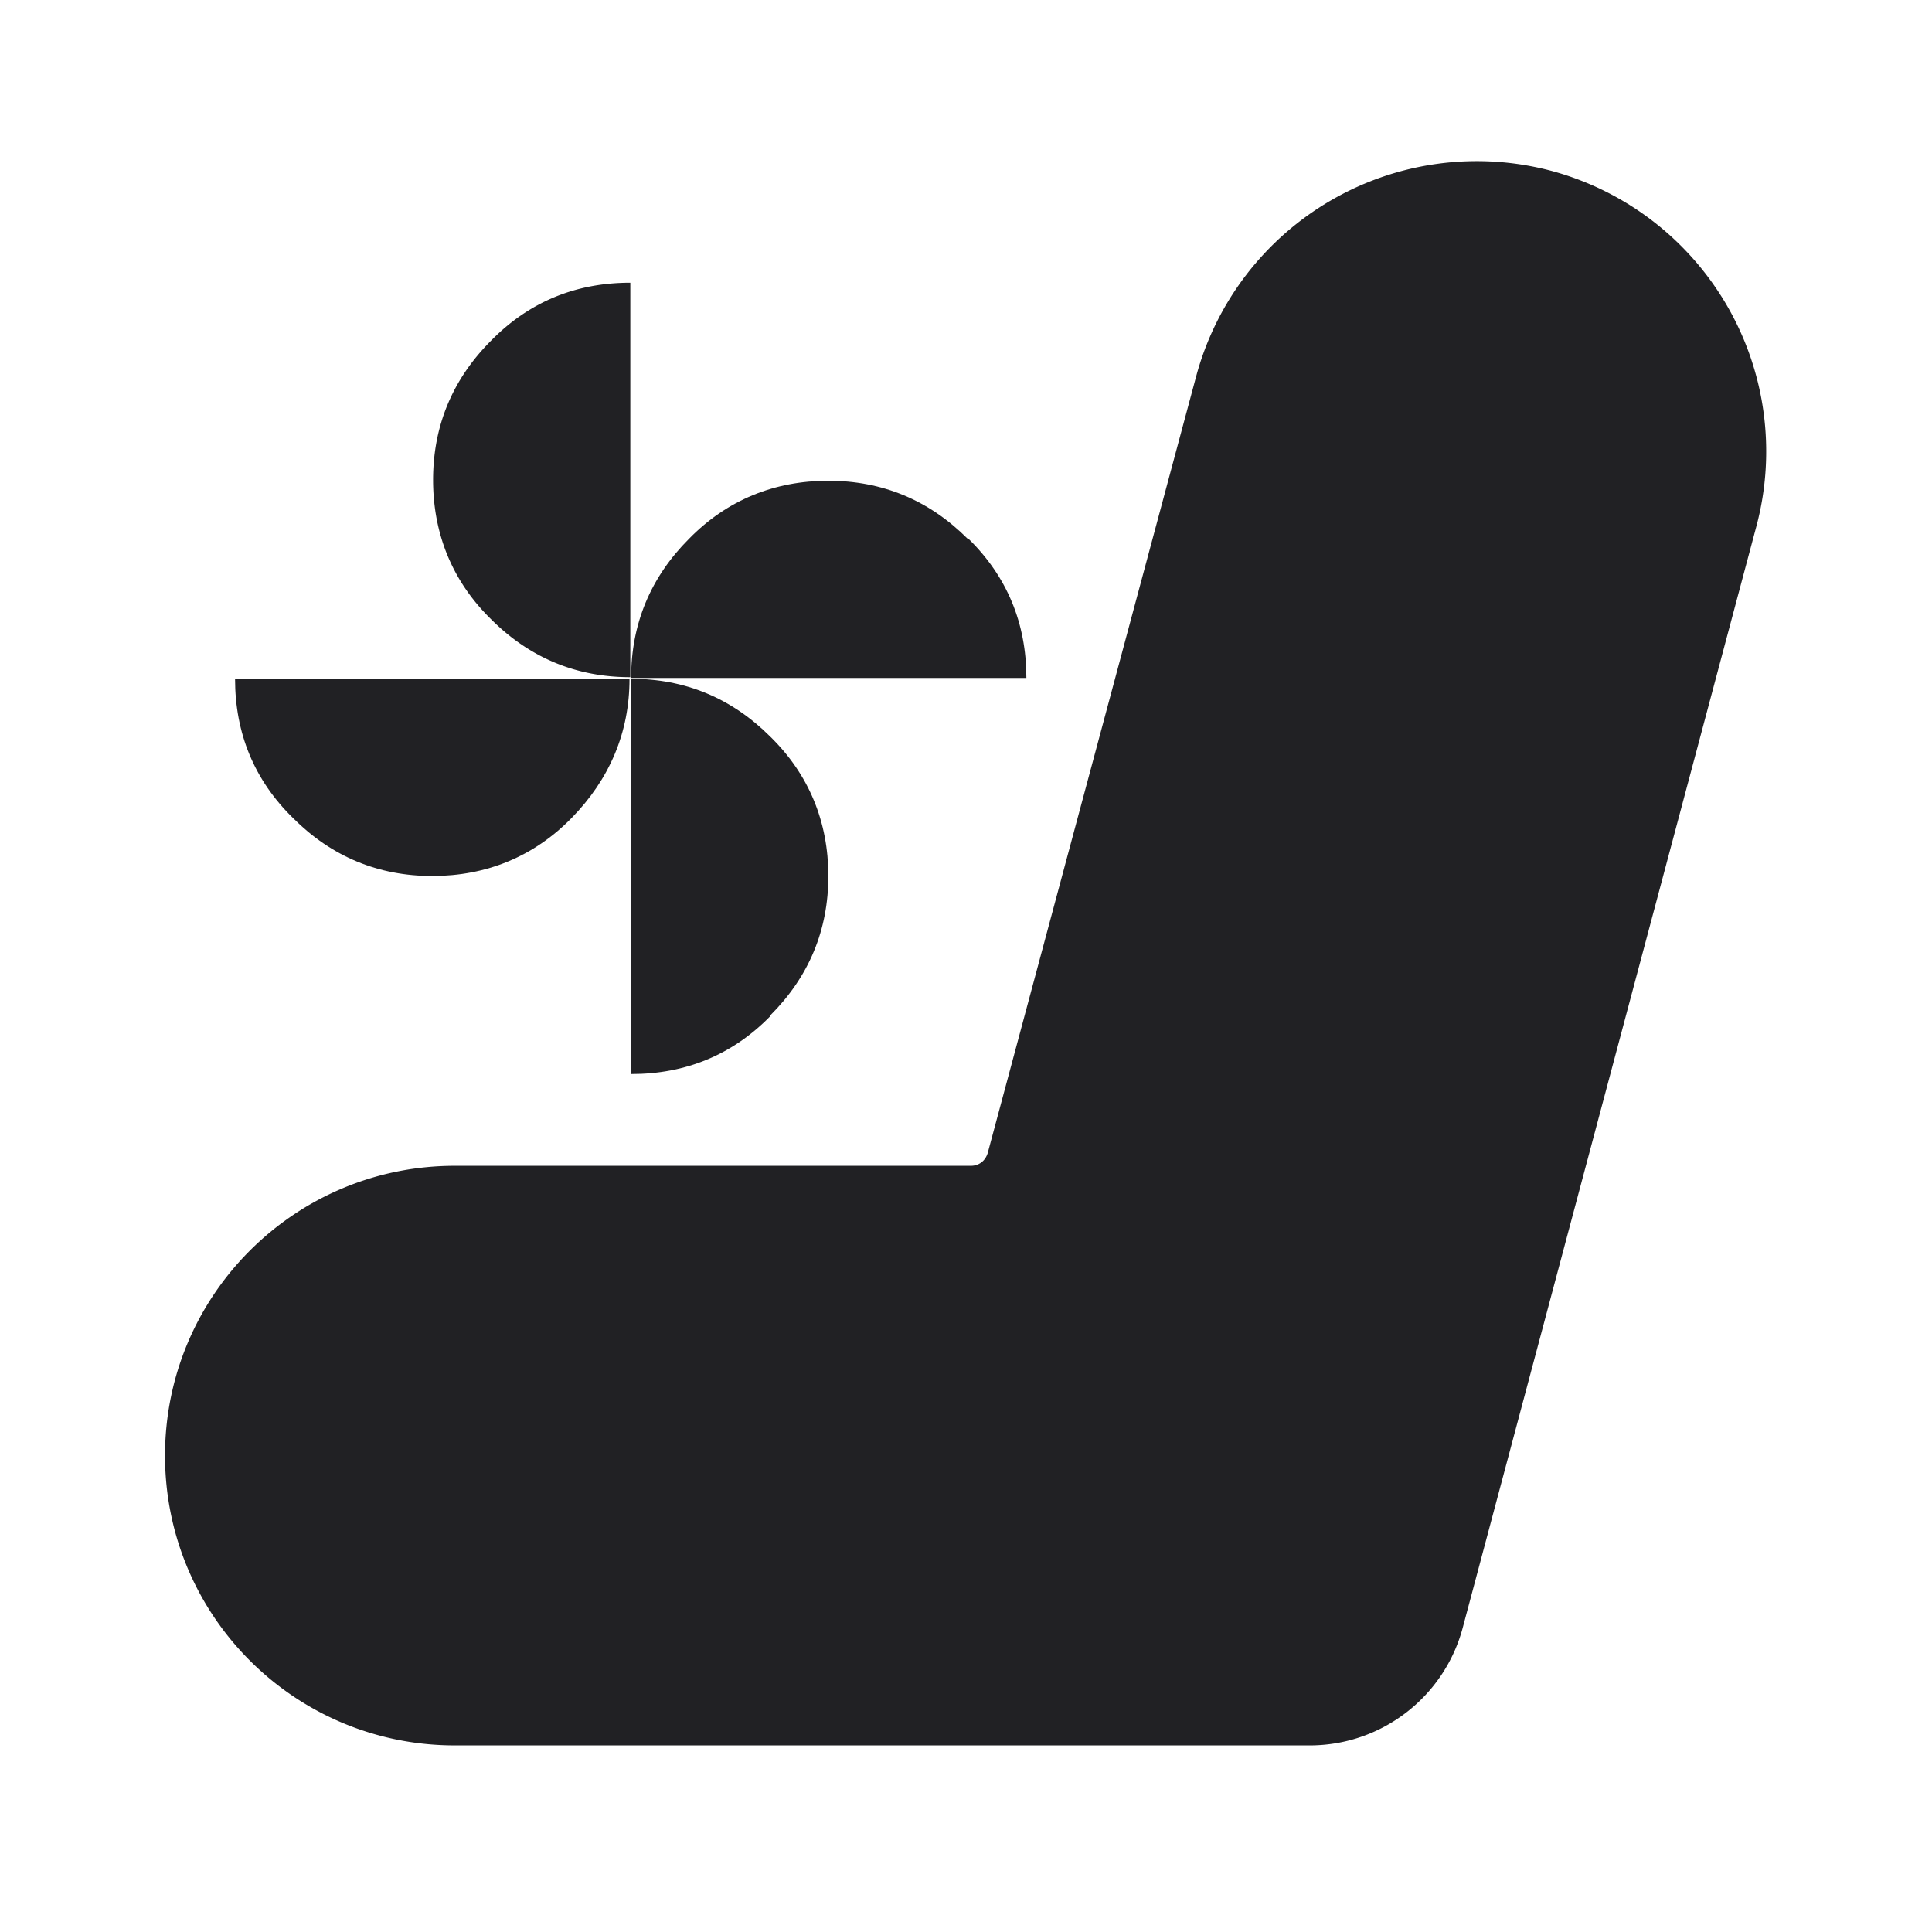<svg xmlns="http://www.w3.org/2000/svg" width="24" height="24" fill="none"><g fill="#212124"><path d="M14.86 4.672a3.61 3.61 0 0 1 4.41-2.55 3.61 3.61 0 0 1 2.55 4.41l-3.65 13.69c-.23.86-1.01 1.46-1.9 1.46H5.65c-1.99 0-3.6-1.61-3.6-3.6s1.61-3.6 3.6-3.6h6.41c.1 0 .18-.06.21-.16l2.59-9.65ZM5.38 5.962c0-.67.24-1.25.72-1.73.47-.48 1.05-.72 1.73-.72v4.9c-.67 0-1.25-.24-1.73-.72-.48-.47-.72-1.06-.72-1.73Z"/><path d="M12.02 6.692c-.48-.48-1.06-.72-1.73-.72-.67 0-1.26.24-1.73.72-.48.48-.72 1.06-.72 1.73h4.91c0-.68-.24-1.26-.72-1.73h-.01ZM9.57 12.612c.48-.48.72-1.06.72-1.73 0-.67-.24-1.26-.72-1.73-.48-.48-1.06-.72-1.73-.72v4.91c.68 0 1.26-.24 1.73-.72v-.01ZM3.64 10.162c.48.48 1.06.72 1.73.72.67 0 1.26-.24 1.73-.72s.72-1.06.72-1.73h-4.9c0 .68.24 1.26.72 1.73Z"/></g></svg>